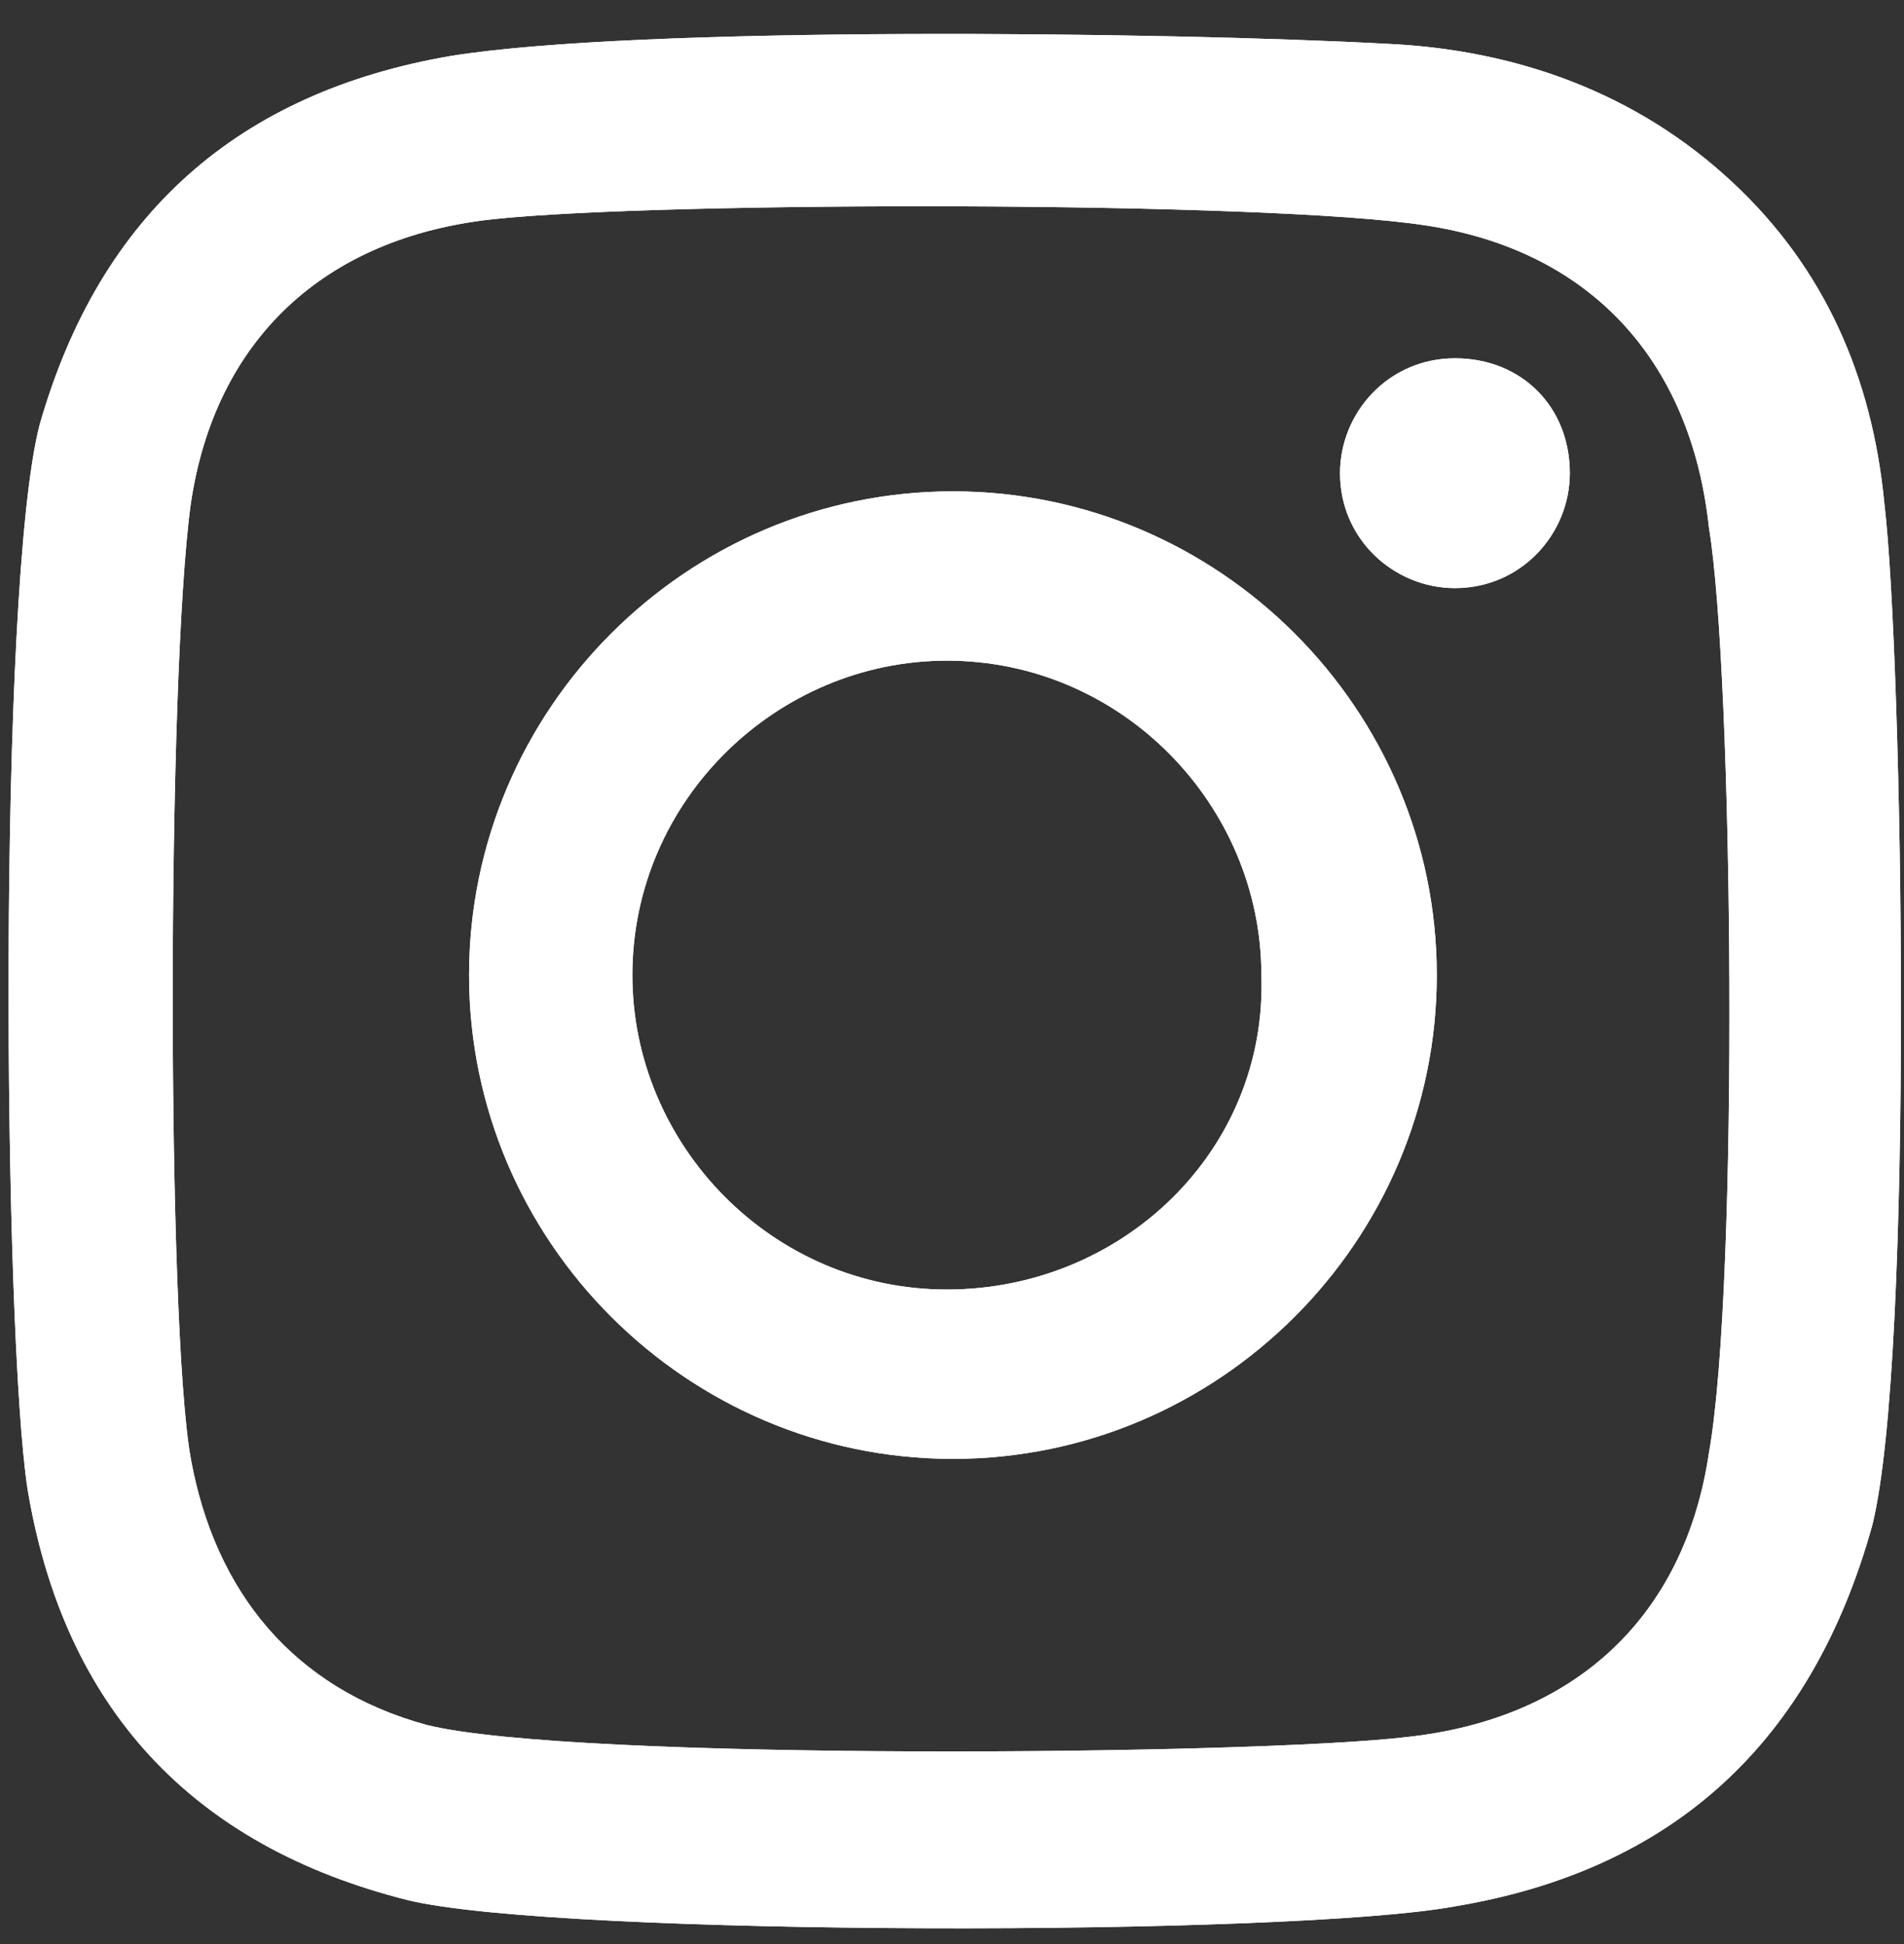 <svg width="47" height="48" viewBox="0 0 47 48" fill="none" xmlns="http://www.w3.org/2000/svg">
<rect x="0" y="0" width="47" height="48" fill="#333333" stroke="none"/>
<path d="M46.515 12.429C46.216 9.294 45.022 6.607 42.782 4.516C40.394 2.277 37.407 1.232 34.272 1.083C28.748 0.784 15.759 0.635 11.131 1.381C5.905 2.277 2.471 5.263 0.978 10.488C-0.067 14.52 0.082 32.883 0.68 36.765C1.575 42.14 4.711 45.574 10.085 46.918C13.818 47.813 31.883 47.813 35.914 47.067C41.289 46.171 44.723 43.036 46.216 37.661C47.261 33.481 46.963 16.162 46.515 12.429ZM42.185 35.87C41.588 39.901 38.901 42.439 34.72 42.887C30.988 43.334 14.117 43.484 10.533 42.588C7.249 41.692 5.308 39.303 4.711 36.019C4.114 32.734 4.114 16.759 4.711 12.429C5.308 8.398 7.995 5.86 12.176 5.412C16.356 4.964 31.286 4.964 35.168 5.562C39.199 6.159 41.737 8.846 42.185 13.027C42.782 16.61 42.932 31.689 42.185 35.87ZM23.523 12.131C16.953 12.131 11.579 17.506 11.579 24.075C11.579 30.644 16.953 36.019 23.523 36.019C30.092 36.019 35.467 30.644 35.467 24.075C35.467 17.506 30.092 12.131 23.523 12.131ZM23.373 31.838C19.044 31.838 15.61 28.255 15.61 24.075C15.61 19.745 19.193 16.311 23.373 16.311C27.703 16.311 31.137 19.894 31.137 24.075C31.286 28.404 27.703 31.838 23.373 31.838ZM38.751 11.683C38.751 13.176 37.557 14.52 35.914 14.52C34.422 14.52 33.078 13.325 33.078 11.683C33.078 10.19 34.272 8.846 35.914 8.846C37.557 8.846 38.751 10.04 38.751 11.683Z" fill="white"/>
<path d="M46.515 12.429C46.216 9.294 45.022 6.607 42.782 4.516C40.394 2.277 37.407 1.232 34.272 1.083C28.748 0.784 15.759 0.635 11.131 1.381C5.905 2.277 2.471 5.263 0.978 10.488C-0.067 14.52 0.082 32.883 0.68 36.765C1.575 42.14 4.711 45.574 10.085 46.918C13.818 47.813 31.883 47.813 35.914 47.067C41.289 46.171 44.723 43.036 46.216 37.661C47.261 33.481 46.963 16.162 46.515 12.429ZM42.185 35.87C41.588 39.901 38.901 42.439 34.72 42.887C30.988 43.334 14.117 43.484 10.533 42.588C7.249 41.692 5.308 39.303 4.711 36.019C4.114 32.734 4.114 16.759 4.711 12.429C5.308 8.398 7.995 5.86 12.176 5.412C16.356 4.964 31.286 4.964 35.168 5.562C39.199 6.159 41.737 8.846 42.185 13.027C42.782 16.61 42.932 31.689 42.185 35.87ZM23.523 12.131C16.953 12.131 11.579 17.506 11.579 24.075C11.579 30.644 16.953 36.019 23.523 36.019C30.092 36.019 35.467 30.644 35.467 24.075C35.467 17.506 30.092 12.131 23.523 12.131ZM23.373 31.838C19.044 31.838 15.61 28.255 15.61 24.075C15.61 19.745 19.193 16.311 23.373 16.311C27.703 16.311 31.137 19.894 31.137 24.075C31.286 28.404 27.703 31.838 23.373 31.838ZM38.751 11.683C38.751 13.176 37.557 14.52 35.914 14.52C34.422 14.52 33.078 13.325 33.078 11.683C33.078 10.19 34.272 8.846 35.914 8.846C37.557 8.846 38.751 10.04 38.751 11.683Z" fill="white"/>
</svg>
